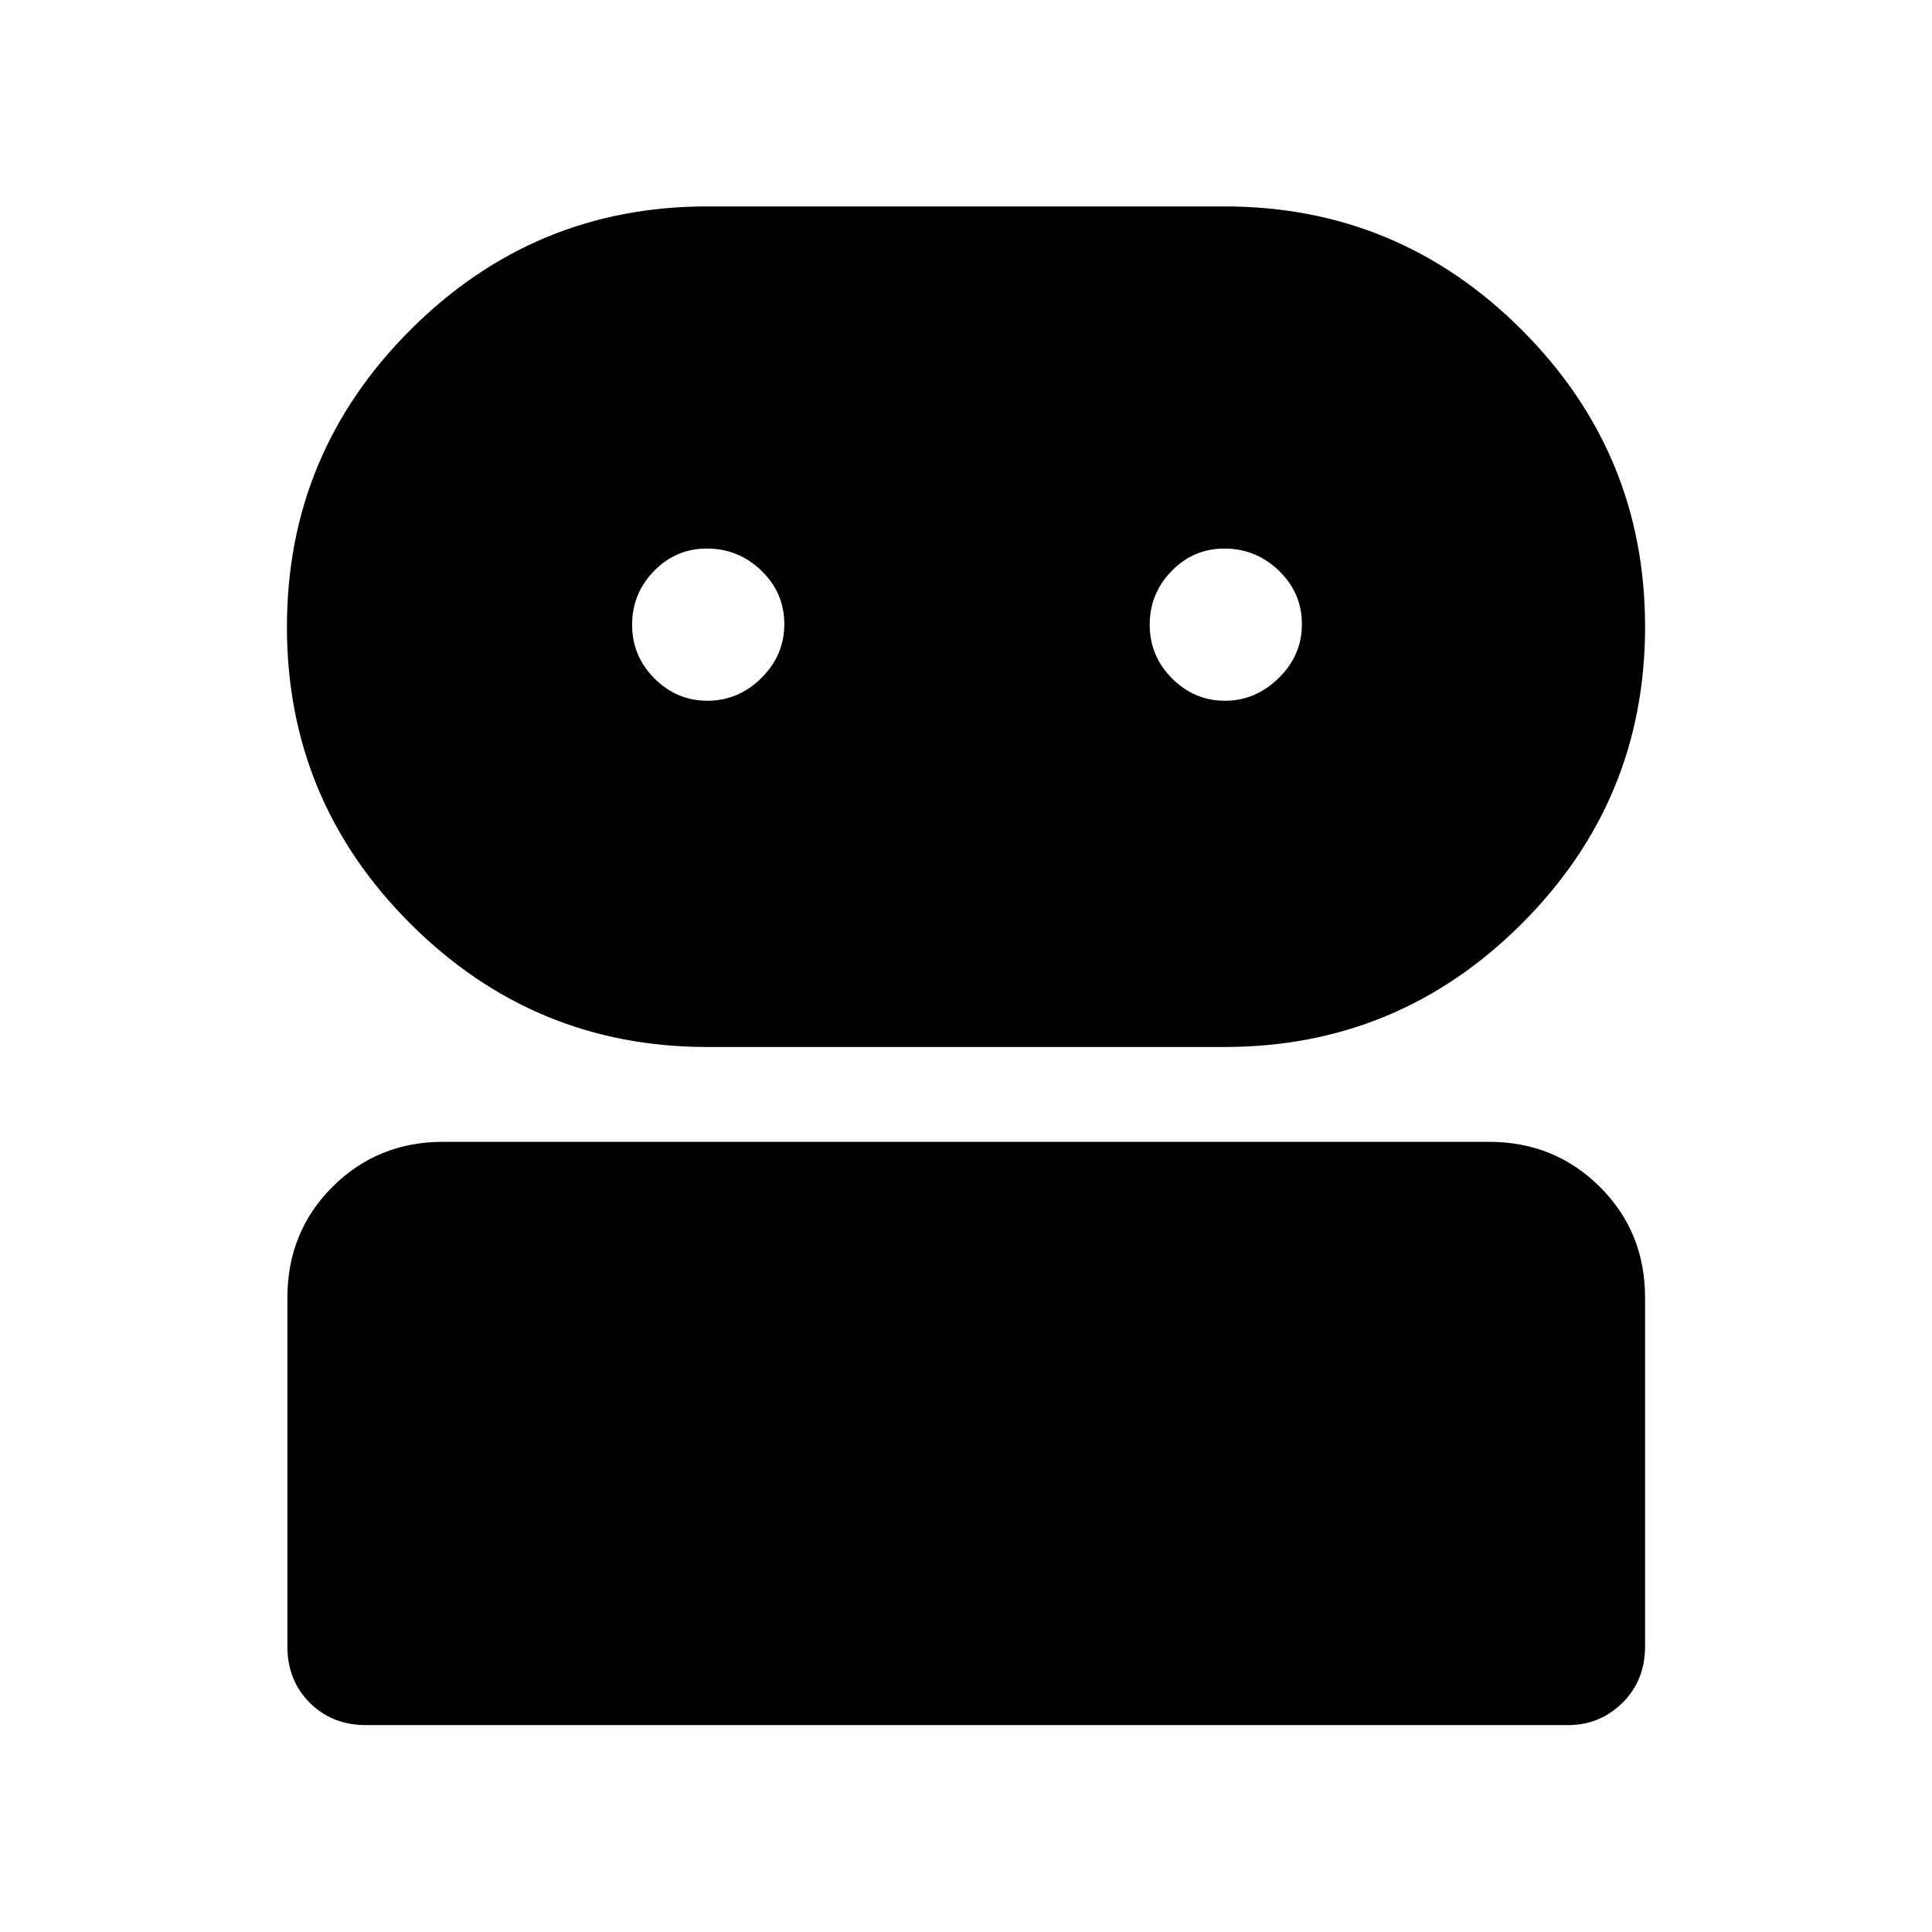 <svg xmlns="http://www.w3.org/2000/svg" height="48" viewBox="0 -960 960 960" width="48"><path d="M181.96-102.8q-16.95 0-28.05-11.11-11.11-11.1-11.11-28.05v-173.13q0-32.87 22.44-55.2 22.43-22.34 54.87-22.34h519.78q32.54 0 55.04 22.34 22.5 22.33 22.5 55.2v173.13q0 16.95-11.22 28.05-11.23 11.11-27.17 11.11H181.96Zm169.36-336.96q-86.04 0-147.4-61.25-61.35-61.25-61.35-147.48 0-86.23 61.35-147.59 61.36-61.35 147.4-61.35h257.16q86.32 0 147.64 61.3 61.31 61.3 61.31 147.59 0 86.3-61.31 147.54-61.32 61.24-147.64 61.24H351.32Zm.12-172.04q15.46 0 26.87-11.29t11.41-26.79q0-15.5-11.36-26.53-11.36-11.02-27.13-11.02-15.36 0-26.25 11.15t-10.89 26.72q0 15.57 11.08 26.66 11.08 11.1 26.27 11.1Zm257.22 0q15.2 0 26.73-11.29 11.52-11.29 11.52-26.79t-11.42-26.53q-11.43-11.02-27.14-11.02-15.28 0-26.17 11.15-10.9 11.15-10.9 26.72 0 15.57 11.09 26.66 11.08 11.1 26.29 11.1Z"/></svg>
